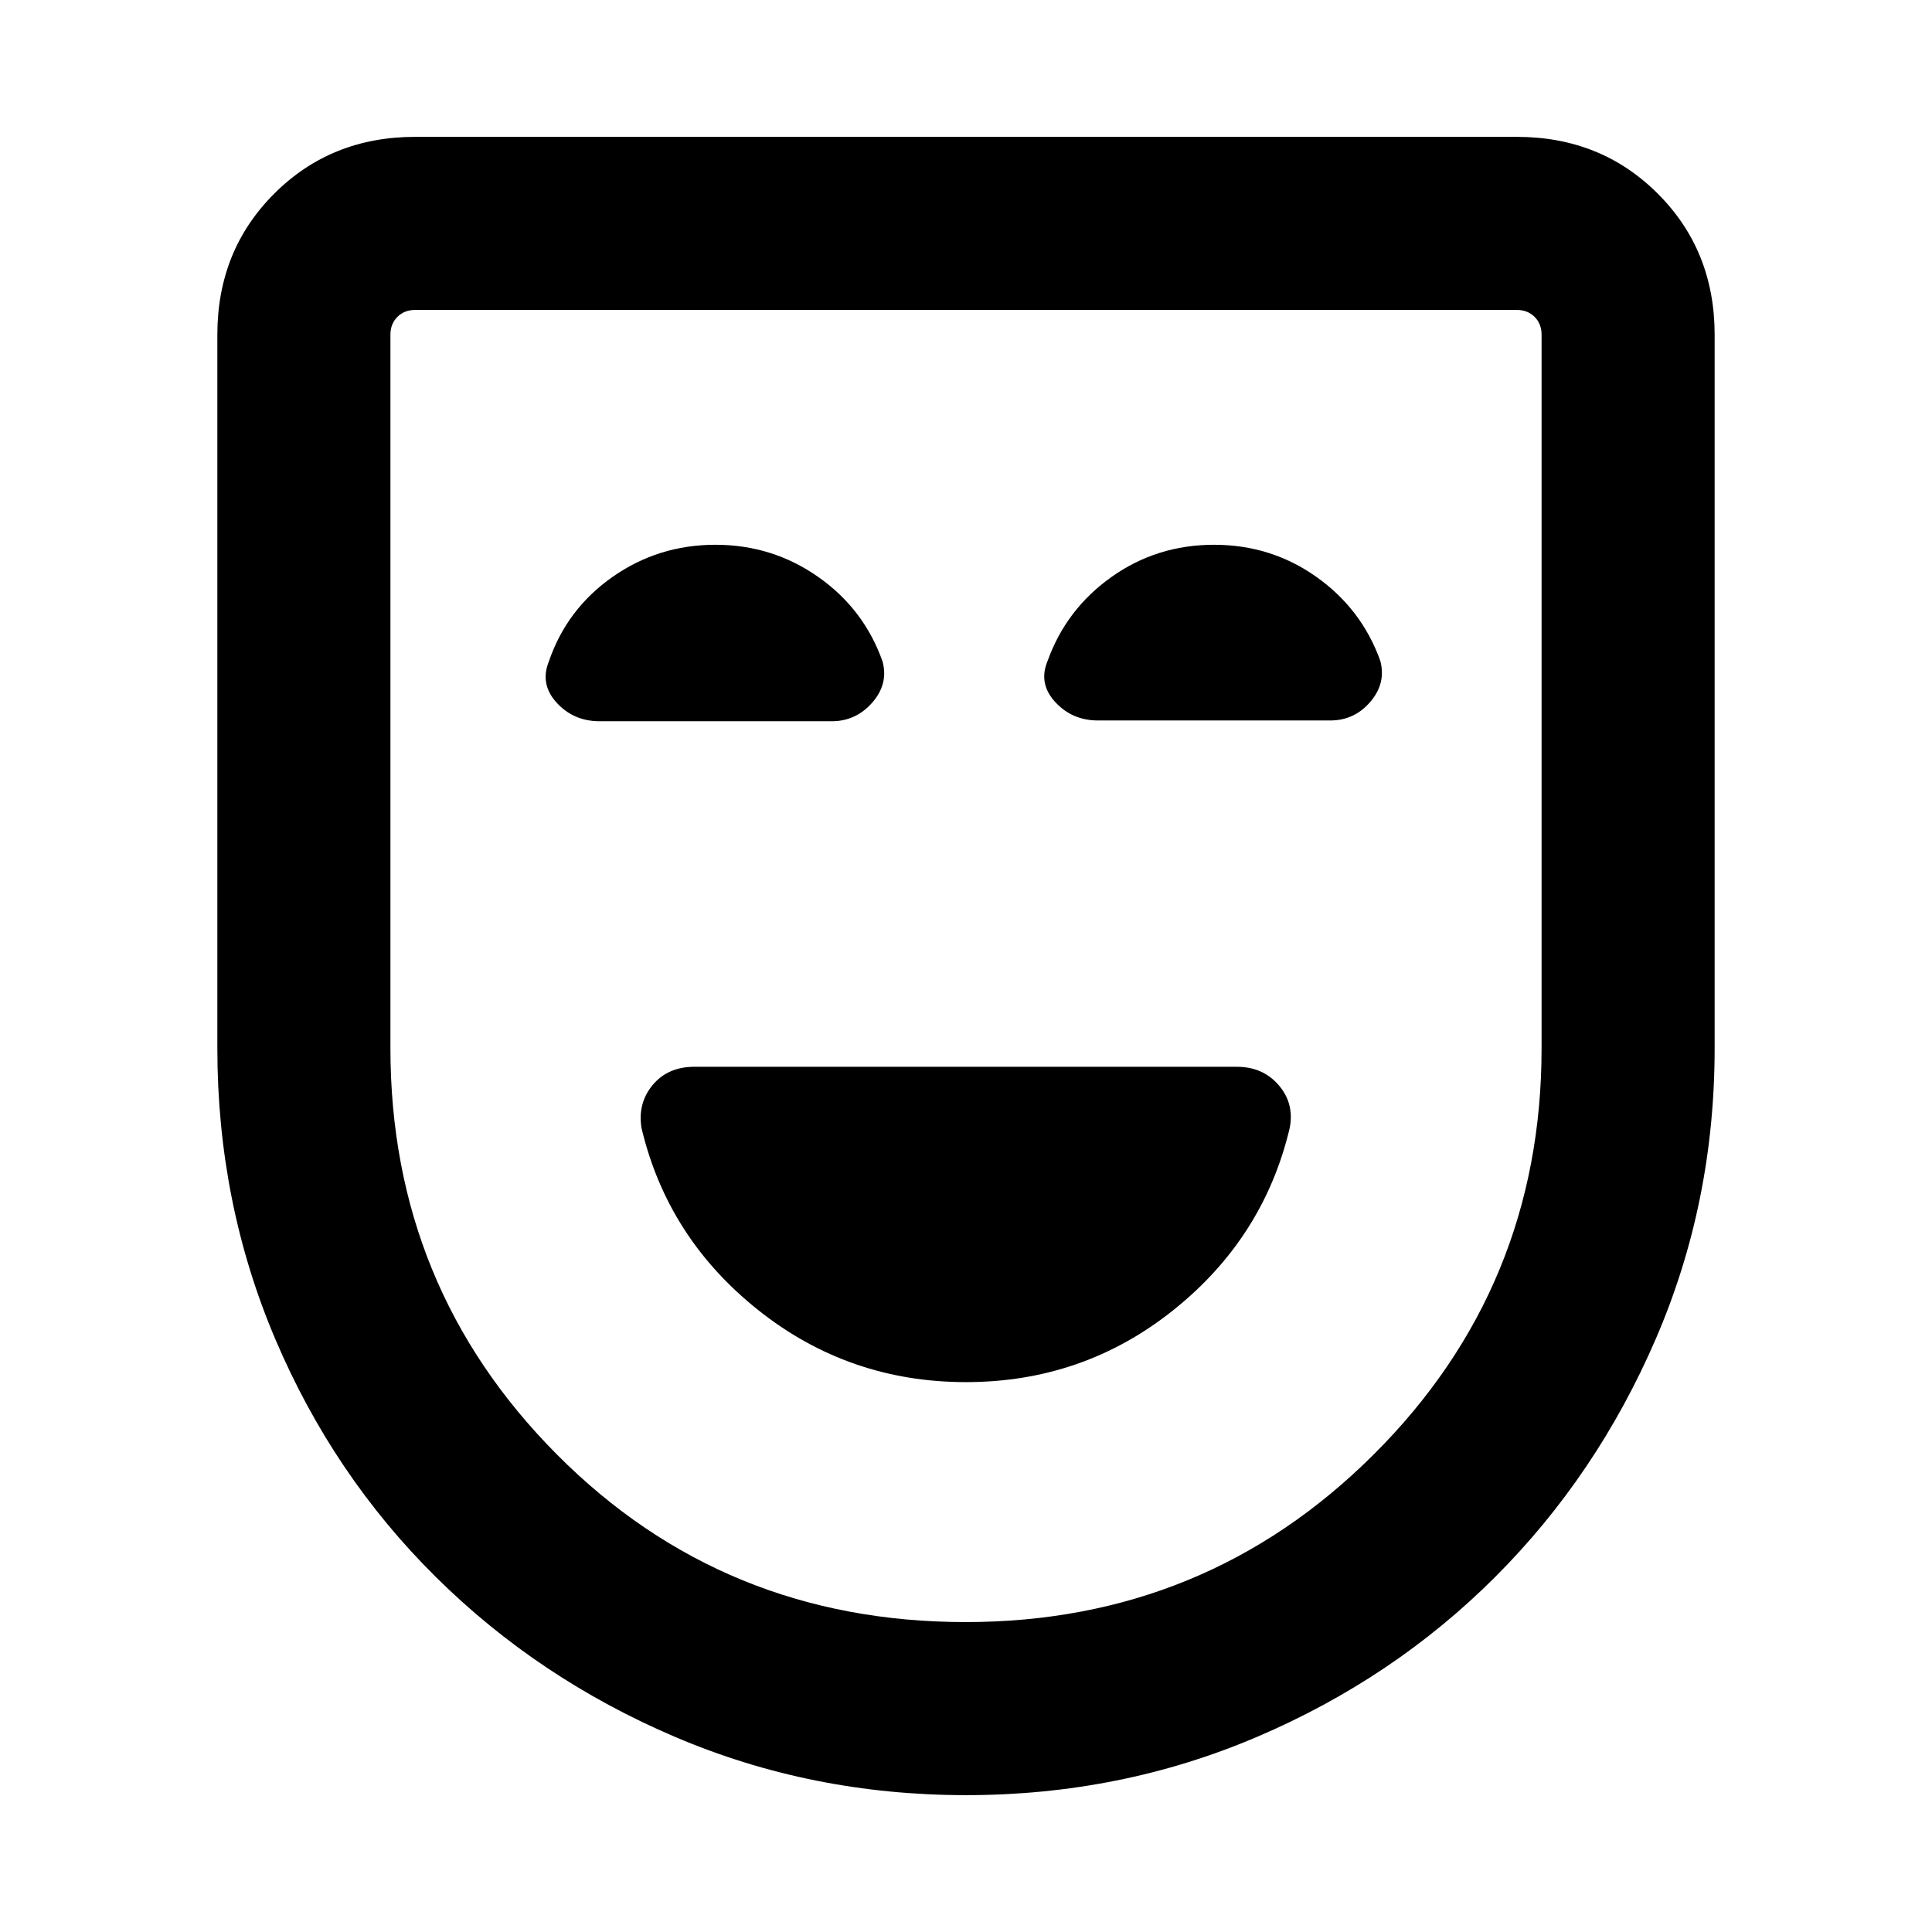 <svg xmlns="http://www.w3.org/2000/svg" height="24" viewBox="0 -960 960 960" width="24"><path d="M480-273.232q58.307 0 103.114-35.846 44.808-35.845 57.731-90.383 2.385-12.231-5.482-21.346-7.866-9.115-20.794-9.115H345.078q-13.231 0-20.769 9.051-7.539 9.051-5.539 21.41 12.924 54.538 57.923 90.383 45 35.846 103.307 35.846Zm.022 205.23q-76.791 0-144.637-28.96-67.846-28.962-118.846-79.462-50.999-50.5-79.768-118.23-28.77-67.731-28.77-144.5v-354.537q0-41.827 28.241-70.067 28.24-28.241 70.067-28.241h547.382q41.827 0 70.067 28.241 28.241 28.24 28.241 70.067v354.537q0 76.769-29.27 144.5-29.269 67.73-79.768 118.23-50.5 50.5-118.324 79.461Q556.813-68 480.022-68ZM479.808-154Q599-154 682.5-237.192 766-320.385 766-439.154v-354.537q0-5.385-3.462-8.847-3.462-3.462-8.847-3.462H206.309q-5.385 0-8.847 3.462-3.462 3.462-3.462 8.847v354.537q0 118.769 82.808 201.962Q359.615-154 479.808-154ZM480-480ZM355.462-689.307q-28.308 0-51.077 15.962-22.769 15.961-31.65 42.003-4.58 11.266 3.847 20.496 8.427 9.231 21.376 9.231h115.304q12.045 0 20.161-9.279 8.115-9.279 5.115-20.413-9.231-26.077-32-42.038-22.769-15.962-51.076-15.962Zm247.763 0q-28.379 0-50.908 15.985-22.528 15.985-31.759 41.713-4.712 11.148 3.715 20.379Q532.7-602 545.65-602h115.304q12.045 0 19.968-9.278 7.923-9.279 4.923-20.414-9.223-25.692-31.732-41.653-22.51-15.962-50.888-15.962Z"/></svg>